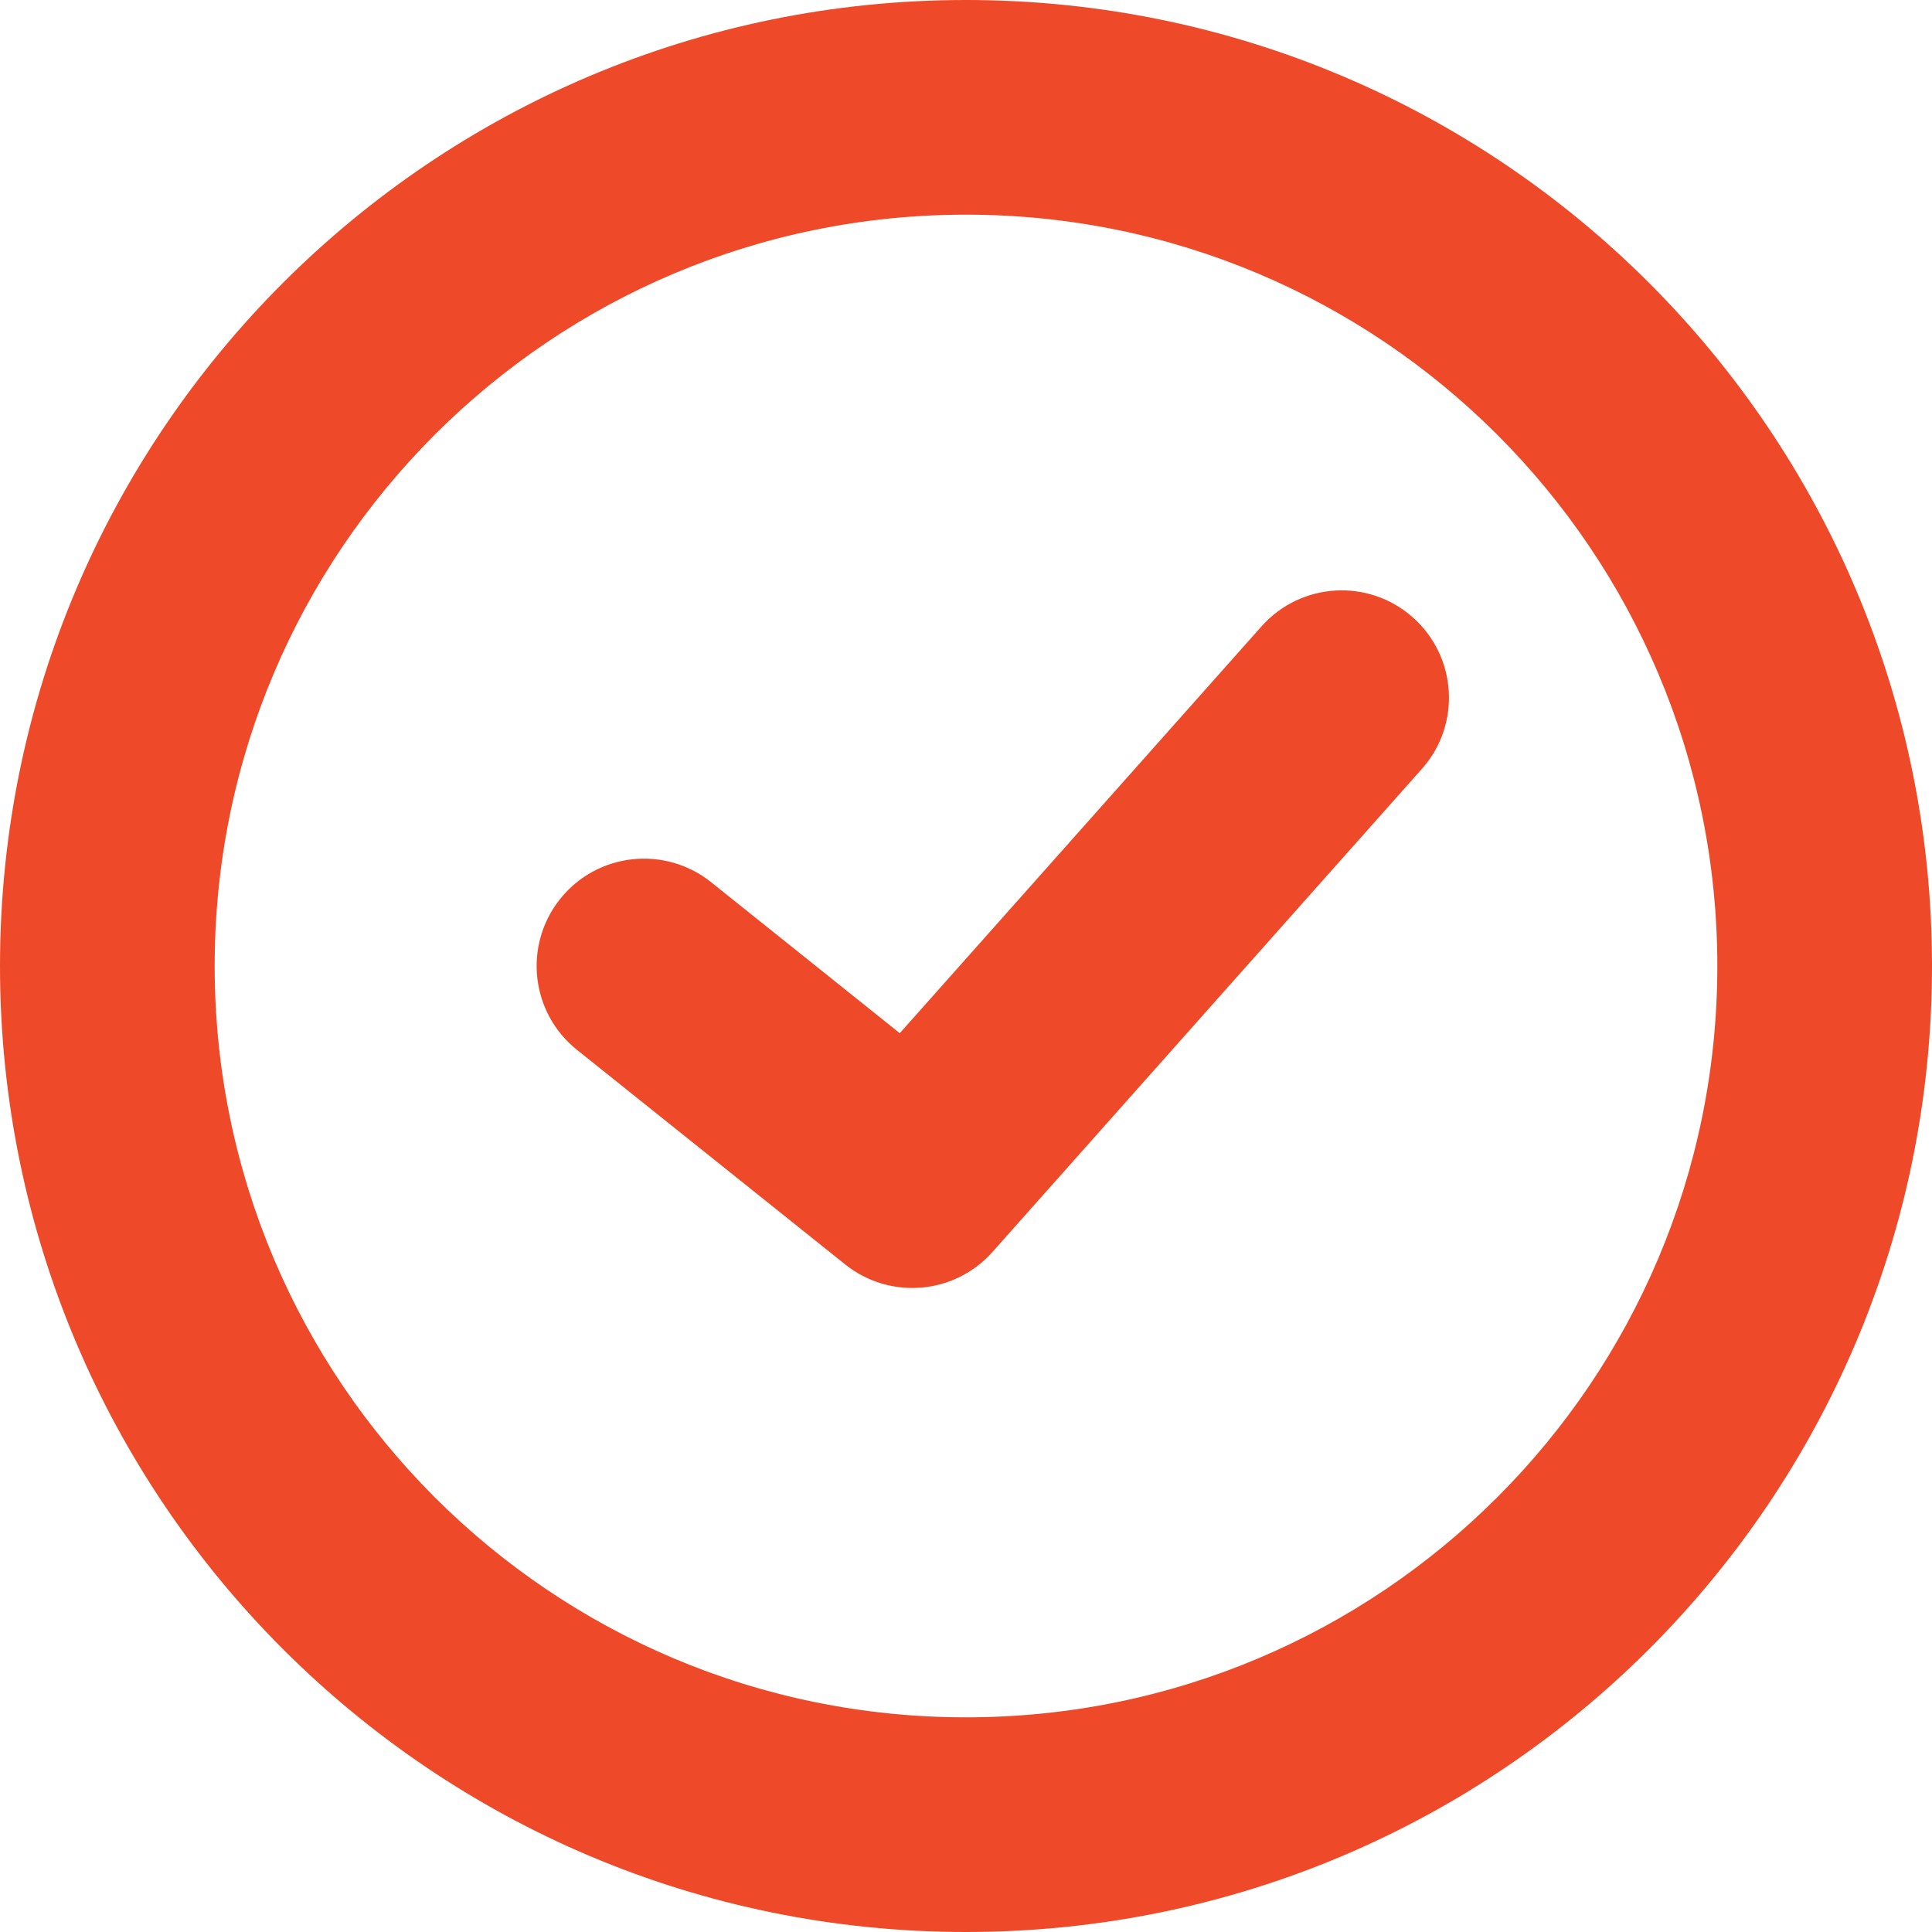 <svg width="18" height="18" viewBox="0 0 18 18" fill="none" xmlns="http://www.w3.org/2000/svg">
<path fill-rule="evenodd" clip-rule="evenodd" d="M16 9C16 12.866 12.866 16 9 16C5.134 16 2 12.866 2 9C2 5.134 5.134 2 9 2C12.866 2 16 5.134 16 9ZM18 9C18 13.971 13.971 18 9 18C4.029 18 0 13.971 0 9C0 4.029 4.029 0 9 0C13.971 0 18 4.029 18 9ZM13.247 7.164C13.614 6.752 13.577 6.12 13.164 5.753C12.752 5.386 12.12 5.423 11.753 5.836L8.383 9.626L6.625 8.219C6.193 7.874 5.564 7.944 5.219 8.375C4.874 8.807 4.944 9.436 5.375 9.781L7.875 11.781C8.291 12.113 8.894 12.062 9.247 11.664L13.247 7.164Z" fill="#EE4928"/>
</svg>

